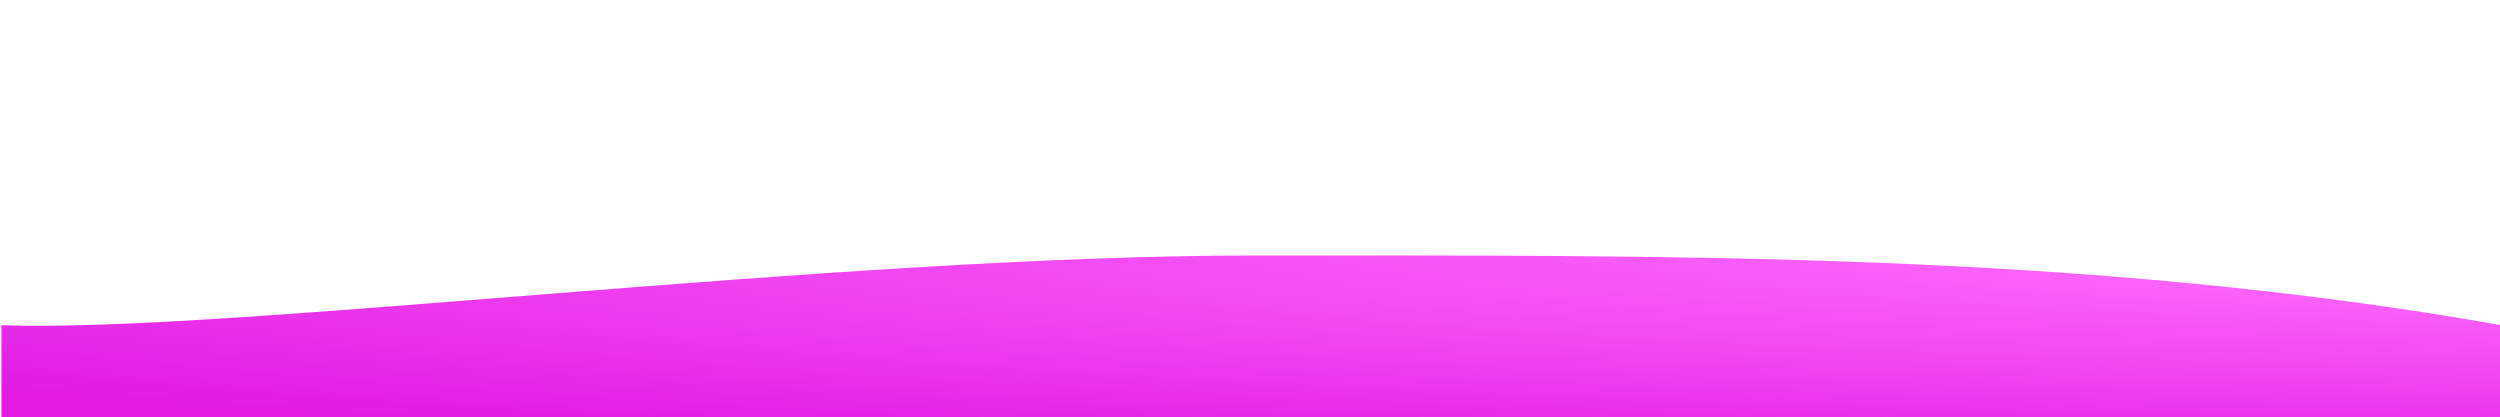 <?xml version="1.0" encoding="UTF-8" standalone="no"?>
<svg
   xmlns:dc="http://purl.org/dc/elements/1.1/"
   xmlns:cc="http://creativecommons.org/ns#"
   xmlns:rdf="http://www.w3.org/1999/02/22-rdf-syntax-ns#"
   xmlns:svg="http://www.w3.org/2000/svg"
   xmlns="http://www.w3.org/2000/svg"
   xmlns:xlink="http://www.w3.org/1999/xlink"
   xmlns:sodipodi="http://sodipodi.sourceforge.net/DTD/sodipodi-0.dtd"
   xmlns:inkscape="http://www.inkscape.org/namespaces/inkscape"
   width="1294px"
   height="216px"
   viewBox="0 0 1294 216"
   version="1.1"
   id="svg3817"
   sodipodi:docname="wave-footer.svg"
   inkscape:version="0.92.3 (2405546, 2018-03-11)">
  <sodipodi:namedview
     pagecolor="#ffffff"
     bordercolor="#666666"
     borderopacity="1"
     objecttolerance="10"
     gridtolerance="10"
     guidetolerance="10"
     inkscape:pageopacity="0"
     inkscape:pageshadow="2"
     inkscape:window-width="1920"
     inkscape:window-height="1171"
     id="namedview3819"
     showgrid="false"
     inkscape:zoom="1.3292117"
     inkscape:cx="647"
     inkscape:cy="108"
     inkscape:window-x="0"
     inkscape:window-y="0"
     inkscape:window-maximized="1"
     inkscape:current-layer="svg3817" />
  <!-- Generator: Sketch 46.1 (44463) - http://www.bohemiancoding.com/sketch -->
  <title
     id="title3795">wave_footer</title>
  <desc
     id="desc3797">Created with Sketch.</desc>
  <defs
     id="defs3812">
    <radialGradient
       cx="116.708%"
       cy="110.133%"
       fx="116.708%"
       fy="110.133%"
       r="147.8%"
       gradientTransform="translate(1.167,1.101),scale(0.167,1),rotate(-170.64),translate(-1.167,-1.101)"
       id="radialGradient-1">
      <stop
         stop-color="#fc79fd"
         offset="0%"
         id="stop3799" />
      <stop
         stop-color="#fed2fe"
         offset="2.913%"
         id="stop3801" />
      <stop
         stop-color="#fdbcfe"
         offset="4.505%"
         id="stop3803" />
      <stop
         stop-color="#fd90fe"
         offset="6.005%"
         id="stop3805" />
      <stop
         stop-color="#fc63fd"
         offset="25.482%"
         id="stop3807" />
      <stop
         stop-color="#e11de3"
         offset="100%"
         id="stop3809" />
    </radialGradient>
    <radialGradient
       inkscape:collect="always"
       xlink:href="#radialGradient-1"
       id="radialGradient3823"
       gradientTransform="scale(2.537,0.394)"
       cx="595.387"
       cy="561.846"
       fx="595.387"
       fy="561.846"
       r="754.002"
       gradientUnits="userSpaceOnUse" />
    <radialGradient
       inkscape:collect="always"
       xlink:href="#radialGradient-1"
       id="radialGradient3825"
       gradientTransform="scale(2.537,0.394)"
       cx="595.387"
       cy="599.579"
       fx="595.387"
       fy="599.579"
       r="754.002"
       gradientUnits="userSpaceOnUse" />
  </defs>
  <g
     id="Ressource"
     transform="matrix(1,0,0,0.424,0.752,125.932)"
     style="fill:none;fill-rule:evenodd;stroke:none;stroke-width:1">
    <g
       id="wave_footer"
       style="fill:url(#radialGradient3825)">
      <path
         d="M 0,0 H 1294 V 116 C 1078.477,206.05 862.976,201.075 647.497,201.075 432.019,201.075 116.186,106.05 0,116 Z"
         id="Image-Hero-Copy"
         transform="matrix(1,0,0,-1,0,216)"
         style="fill:url(#radialGradient3823)"
         inkscape:connector-curvature="0" />
    </g>
  </g>
</svg>
